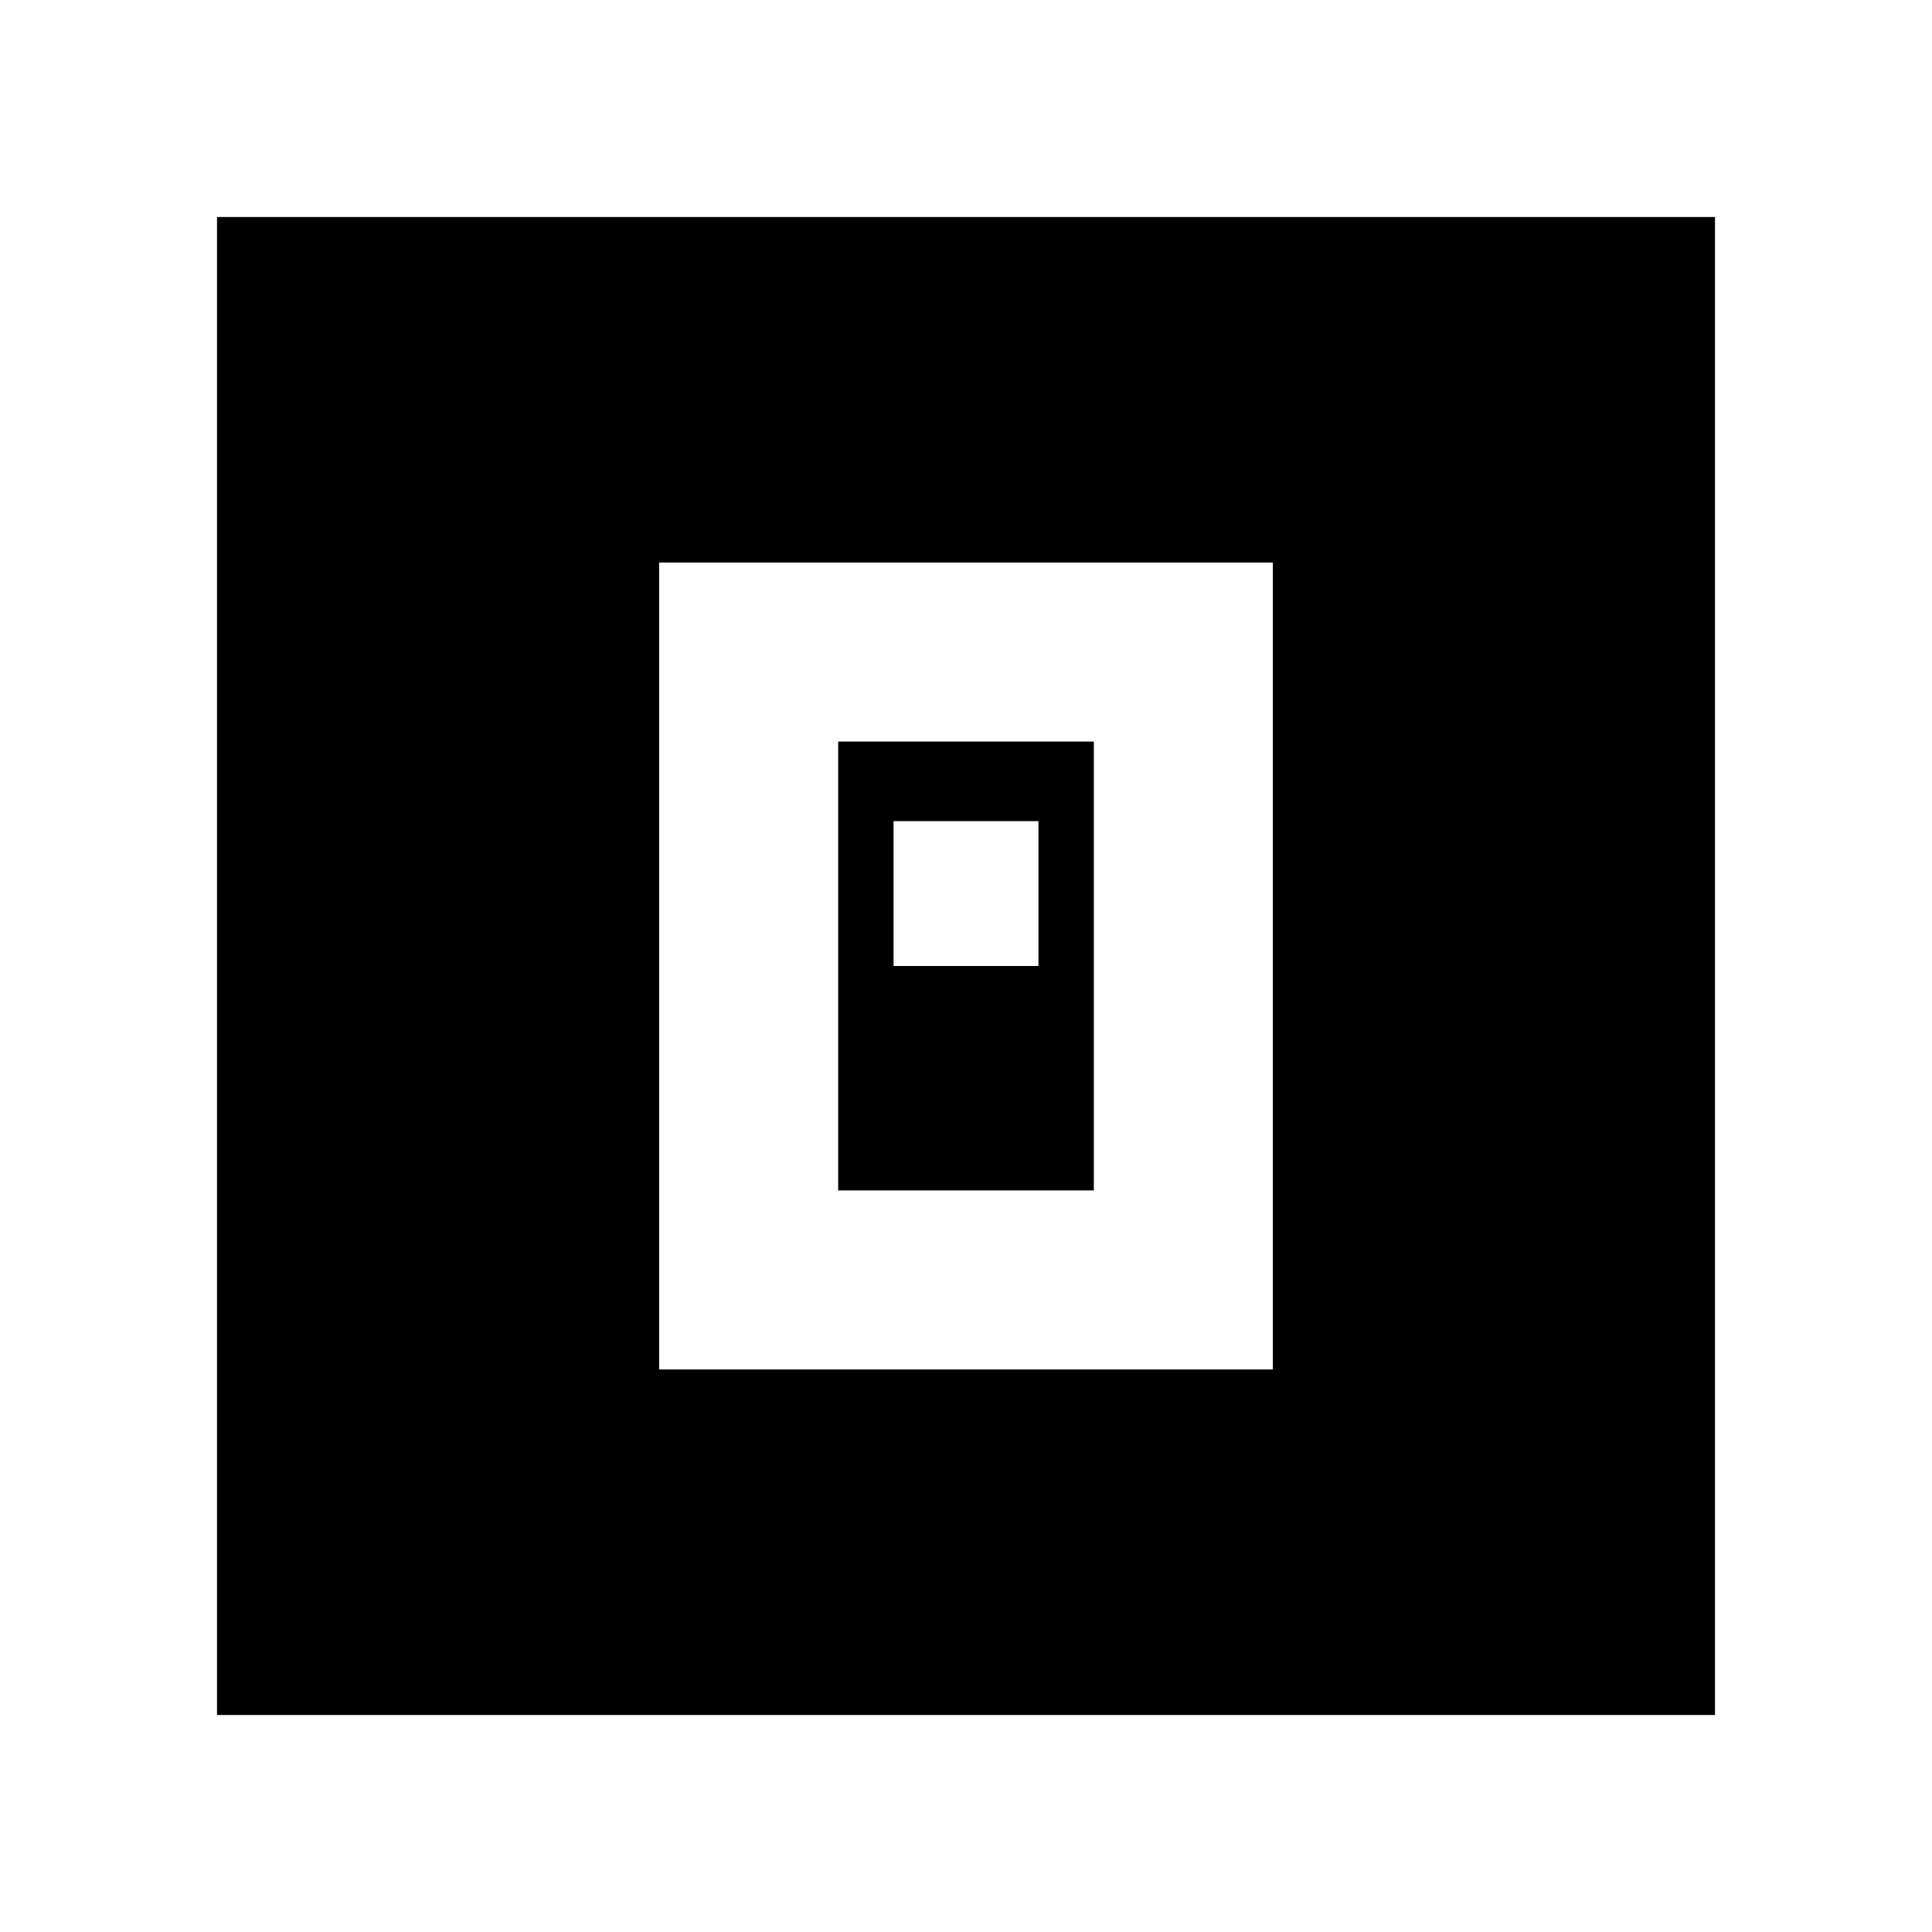 <svg xmlns="http://www.w3.org/2000/svg" height="20" viewBox="0 -960 960 960" width="20"><path d="M327.52-279.52h304.96v-400.96H327.52v400.96Zm88.96-88.96v-223.04h127.04v223.04H416.48ZM444-480h72v-72h-72v72ZM107.83-107.83v-744.34h744.34v744.34H107.83Z"/></svg>